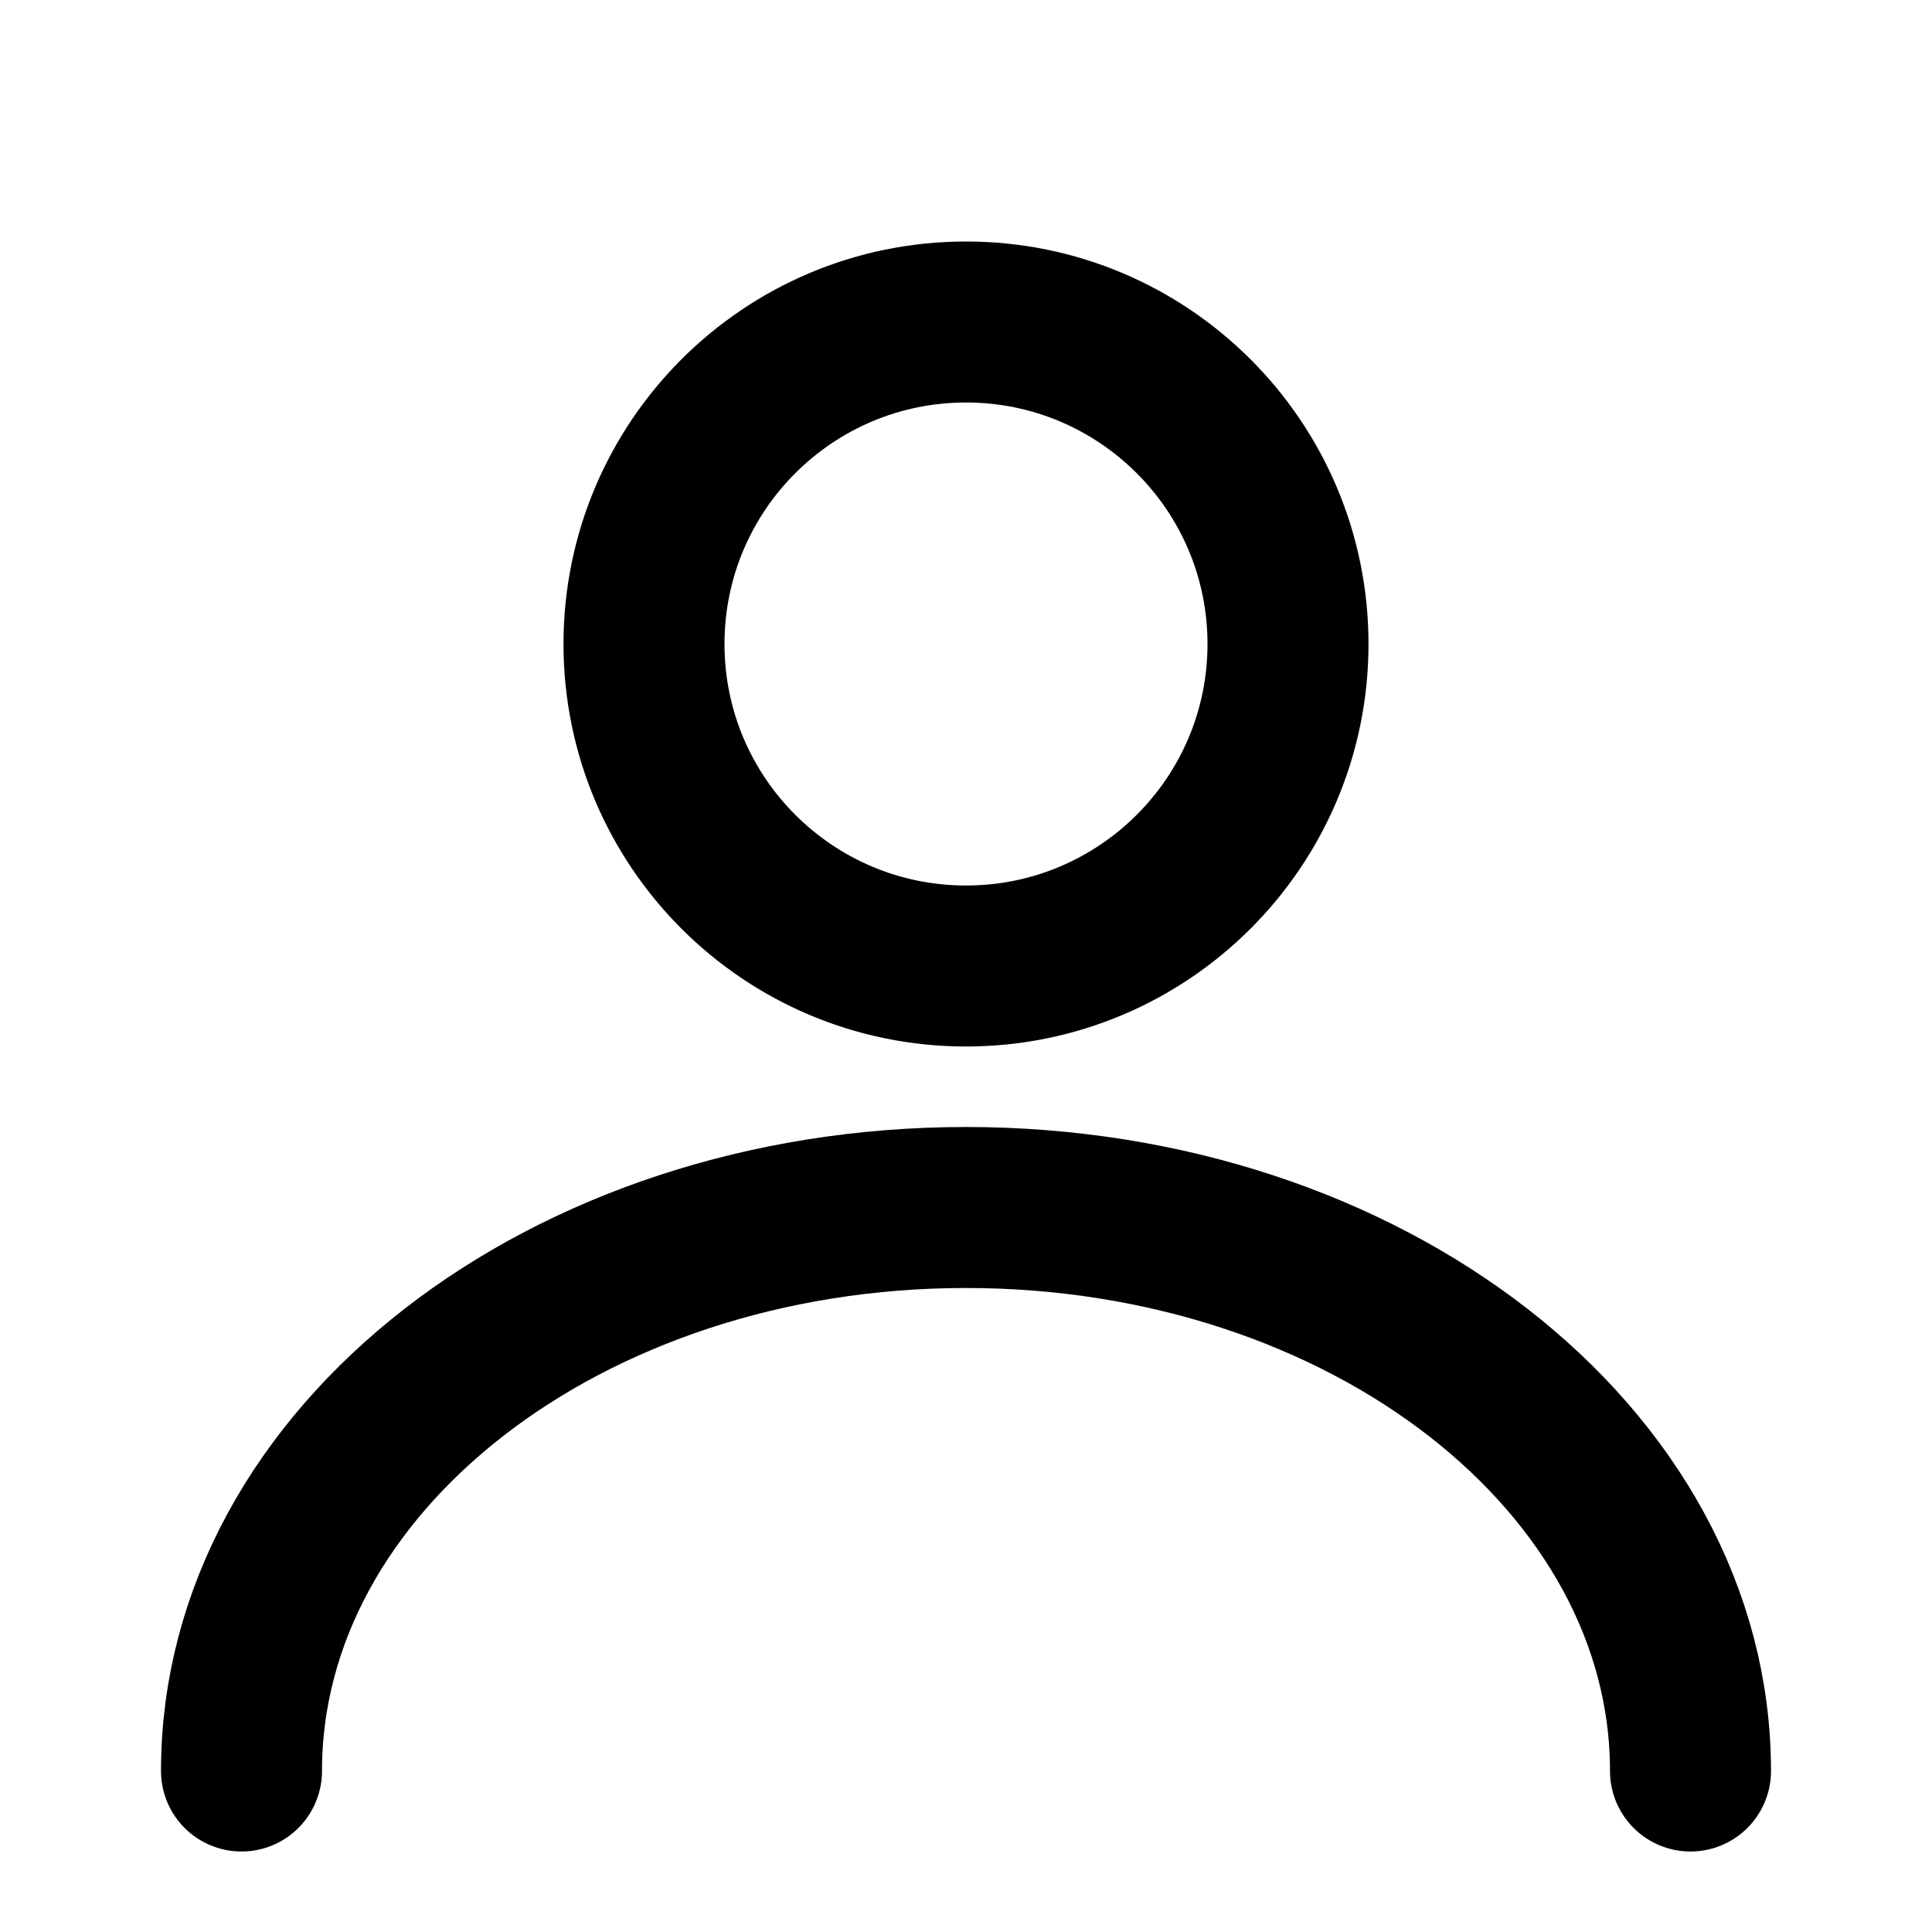 <svg width="24" height="24" viewBox="0 0 24 24" fill="none" xmlns="http://www.w3.org/2000/svg">
<path d="M12 12C14.209 12 16 10.209 16 8C16 5.791 14.209 4 12 4C9.791 4 8 5.791 8 8C8 10.209 9.791 12 12 12Z" stroke="currentColor" stroke-width="2" stroke-linecap="round" stroke-linejoin="round"/>
<path d="M21 22C21 18.134 16.971 15 12 15C7.029 15 3 18.134 3 22" stroke="currentColor" stroke-width="2" stroke-linecap="round"/>
</svg>